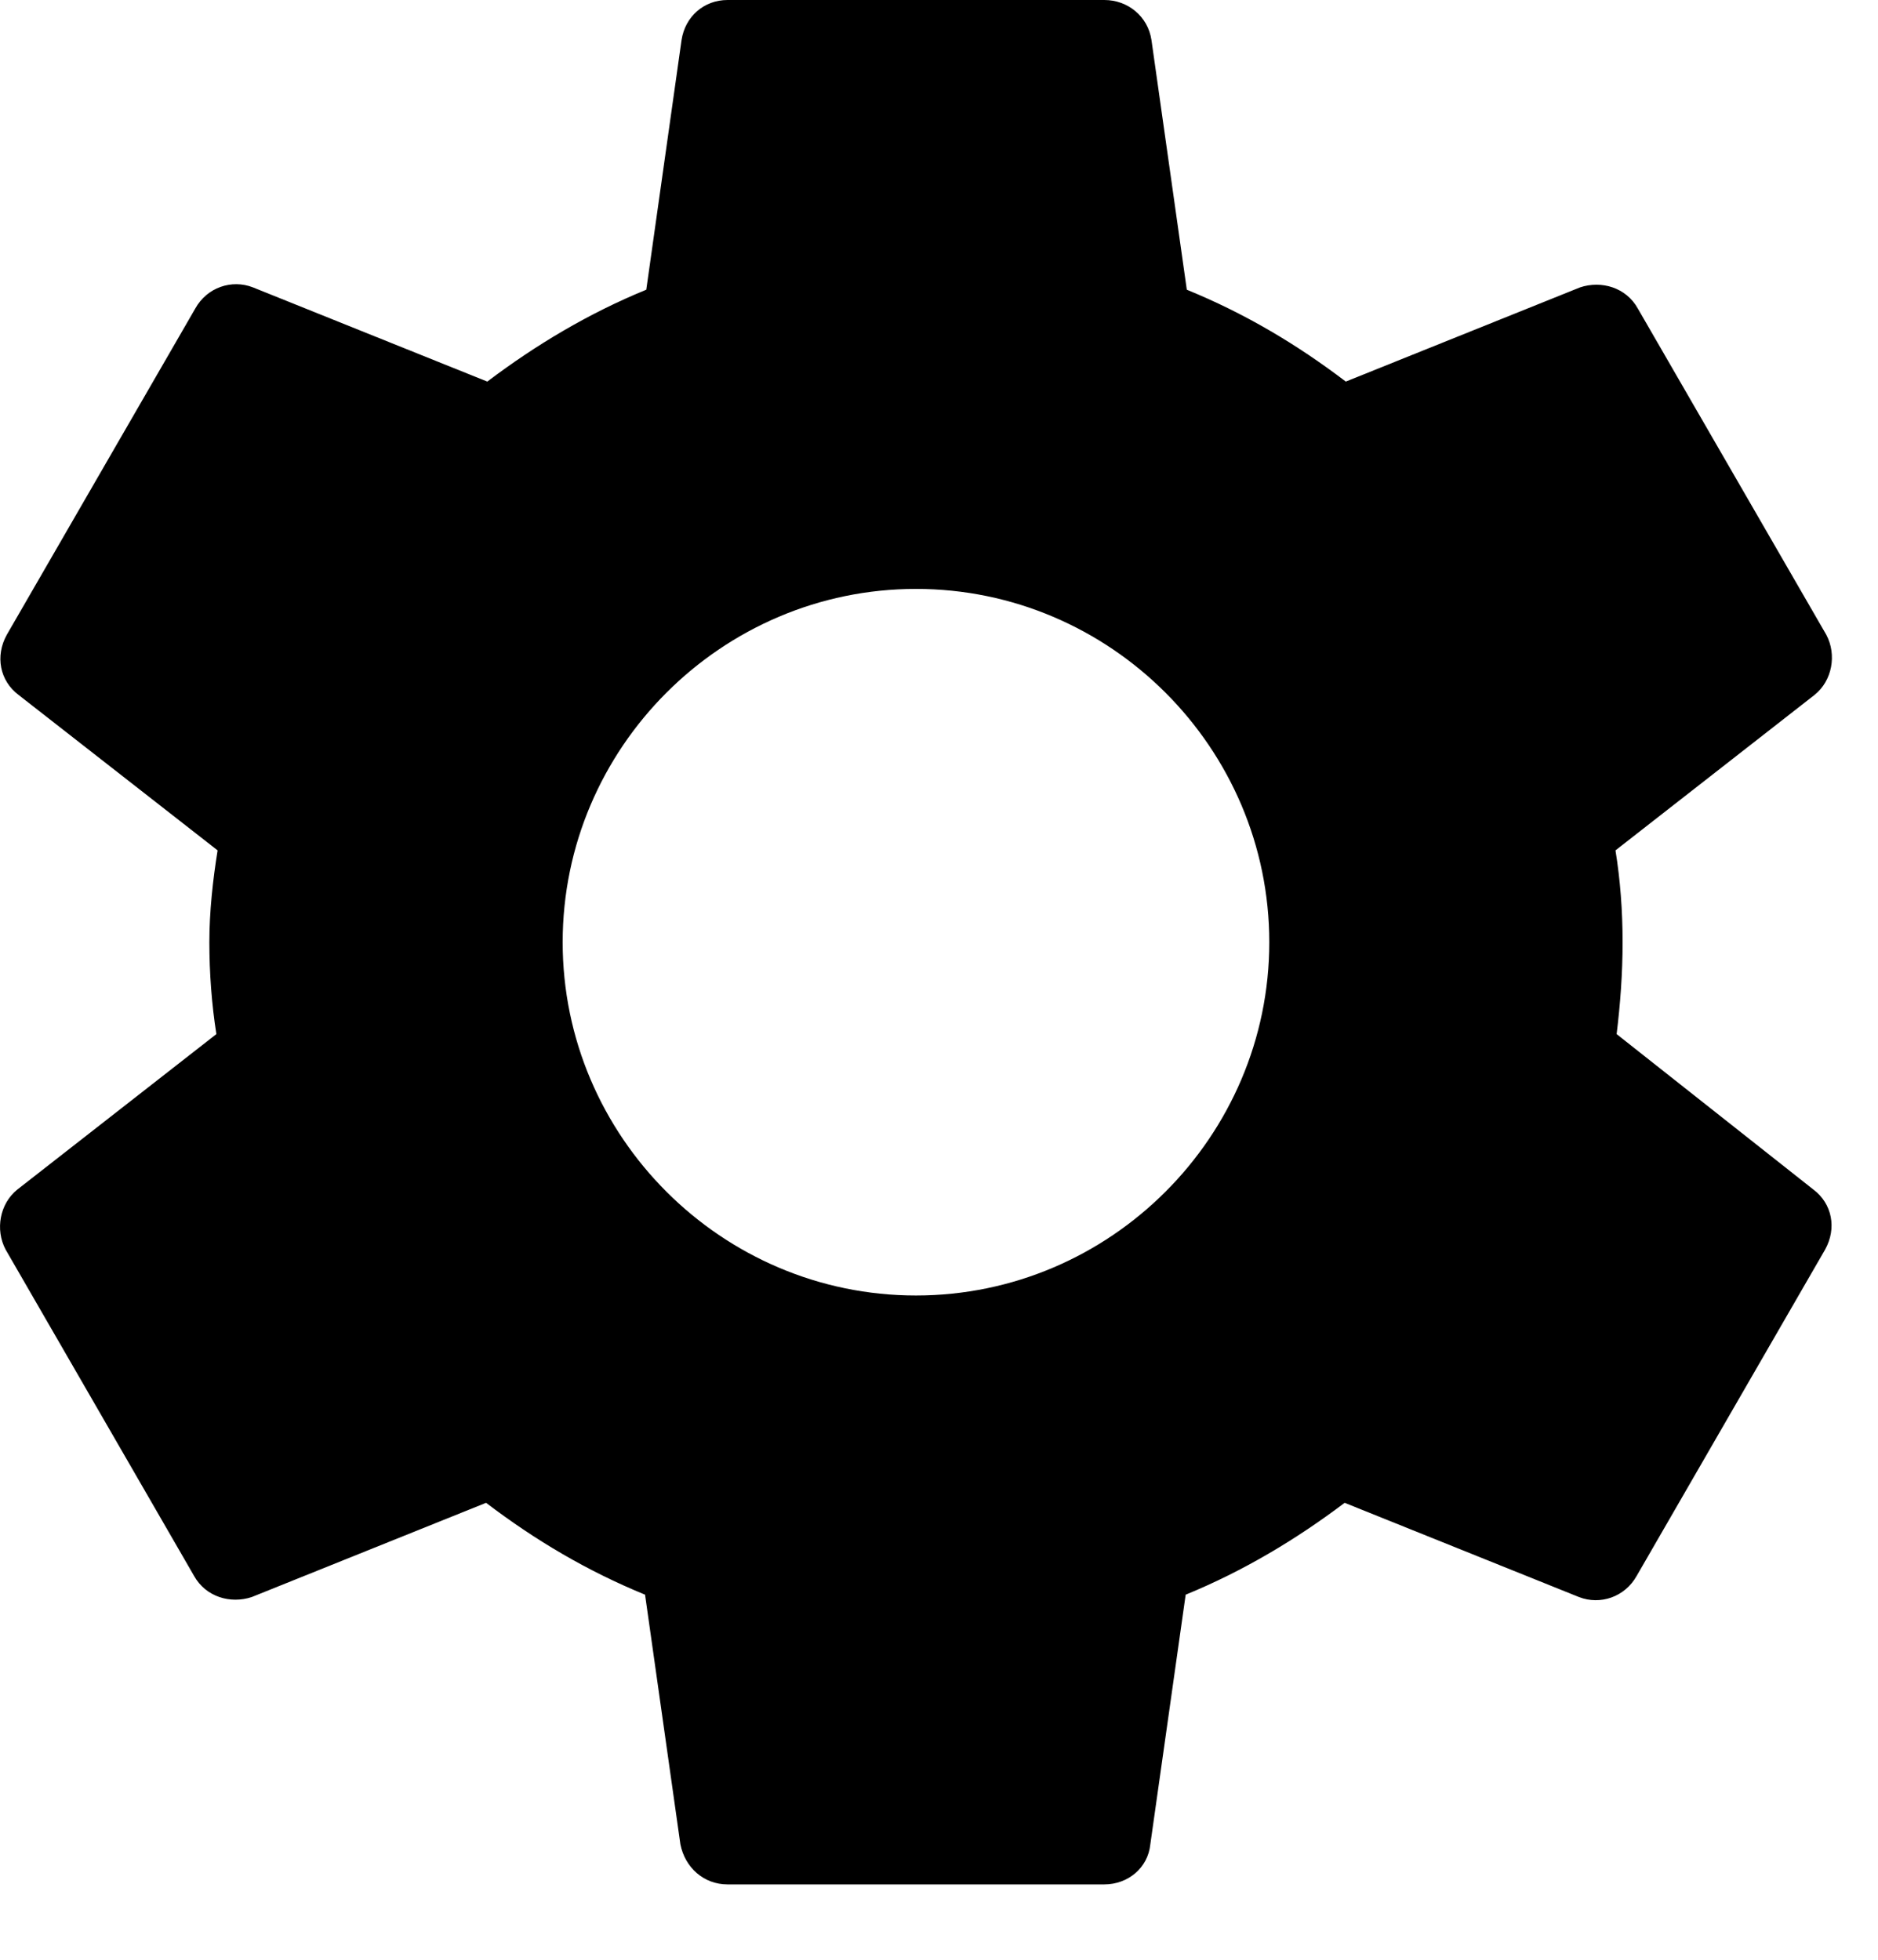 <svg width="23" height="24" viewBox="0 0 23 24" fill="none" xmlns="http://www.w3.org/2000/svg">
<path d="M19.799 12.664C19.843 12.303 19.872 11.928 19.872 11.539C19.872 11.149 19.843 10.774 19.785 10.414L22.223 8.51C22.439 8.337 22.497 8.019 22.367 7.774L20.059 3.779C19.915 3.519 19.612 3.433 19.352 3.519L16.482 4.673C15.876 4.212 15.242 3.837 14.535 3.548L14.102 0.49C14.059 0.202 13.814 7.62939e-06 13.525 7.62939e-06H8.91C8.622 7.62939e-06 8.391 0.202 8.347 0.49L7.915 3.548C7.208 3.837 6.559 4.226 5.968 4.673L3.097 3.519C2.838 3.418 2.535 3.519 2.391 3.779L0.083 7.774C-0.061 8.034 -0.003 8.337 0.227 8.51L2.665 10.414C2.607 10.774 2.564 11.164 2.564 11.539C2.564 11.914 2.593 12.303 2.65 12.664L0.213 14.567C-0.003 14.74 -0.061 15.058 0.069 15.303L2.376 19.298C2.521 19.558 2.823 19.644 3.083 19.558L5.953 18.404C6.559 18.865 7.194 19.24 7.9 19.529L8.333 22.587C8.391 22.875 8.622 23.077 8.91 23.077H13.525C13.814 23.077 14.059 22.875 14.088 22.587L14.521 19.529C15.227 19.24 15.876 18.851 16.468 18.404L19.338 19.558C19.598 19.659 19.9 19.558 20.045 19.298L22.352 15.303C22.497 15.043 22.439 14.74 22.208 14.567L19.799 12.664ZM11.218 15.865C8.838 15.865 6.891 13.918 6.891 11.539C6.891 9.159 8.838 7.212 11.218 7.212C13.598 7.212 15.545 9.159 15.545 11.539C15.545 13.918 13.598 15.865 11.218 15.865Z" fill="black"/>
</svg>
